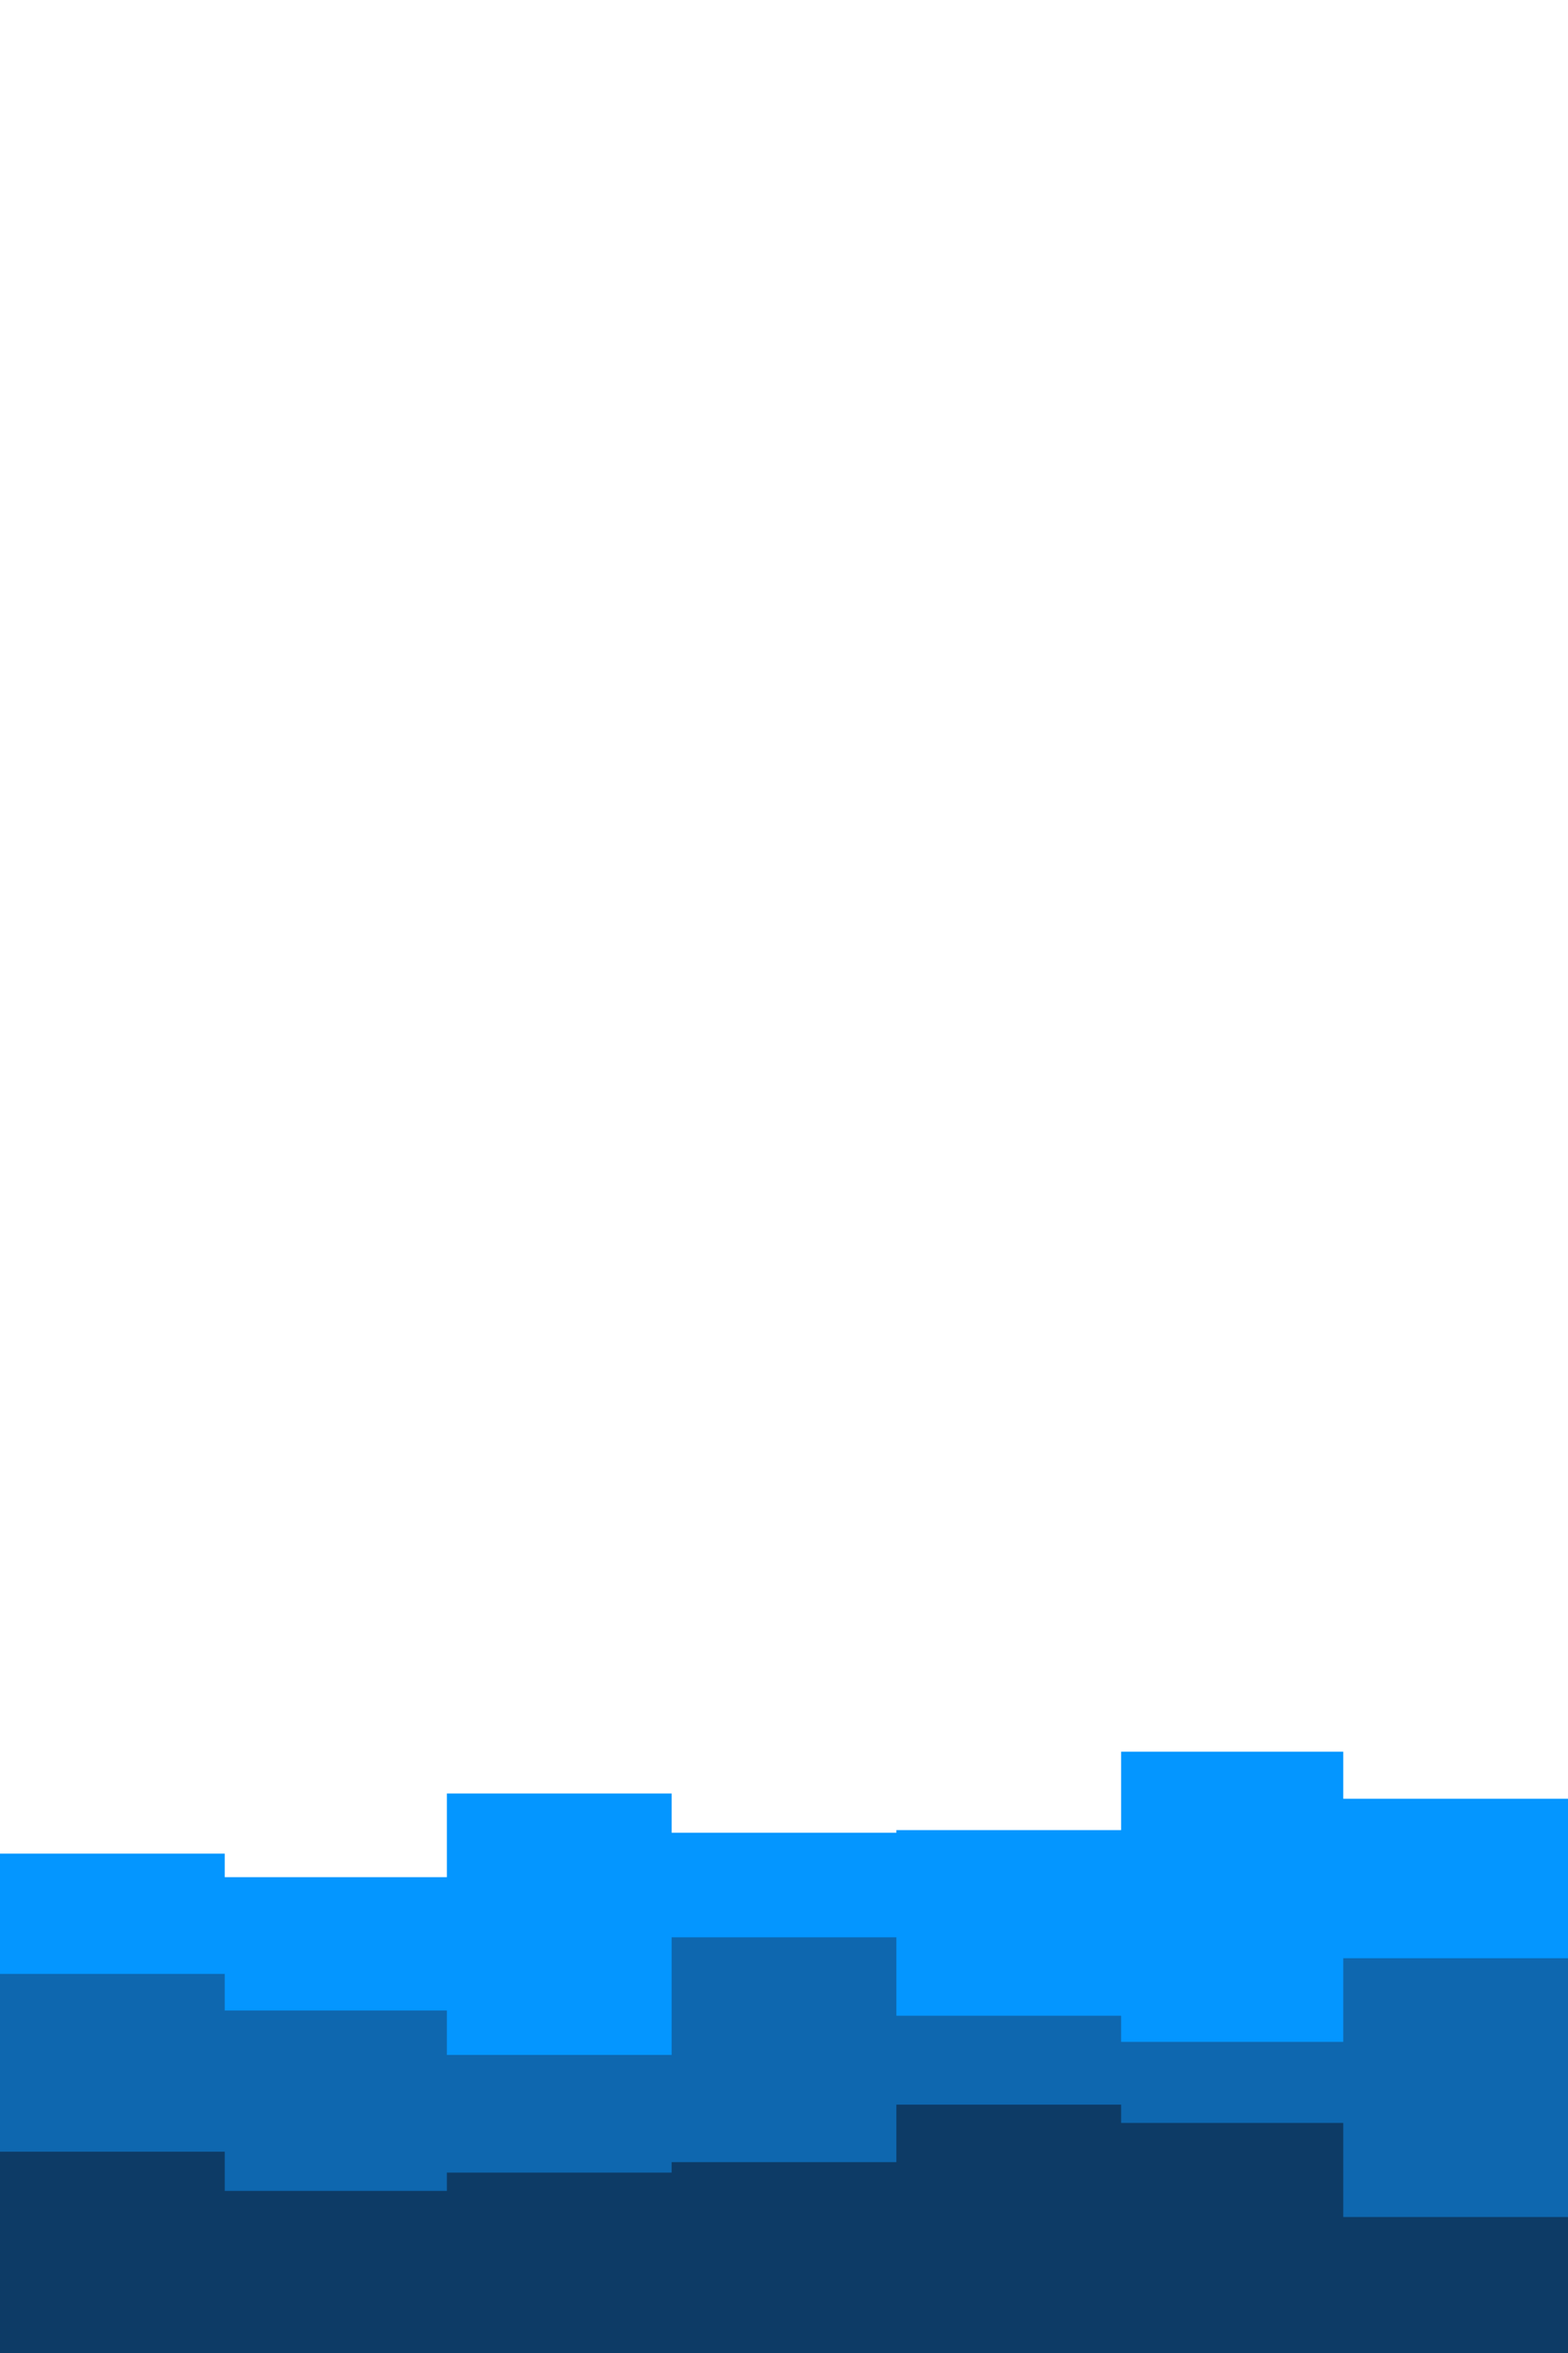 <svg id="visual" viewBox="0 0 600 900" width="600" height="900" xmlns="http://www.w3.org/2000/svg" xmlns:xlink="http://www.w3.org/1999/xlink" version="1.1"><path d="M0 709L86 709L86 718L171 718L171 686L257 686L257 701L343 701L343 700L429 700L429 670L514 670L514 688L600 688L600 672L600 901L600 901L514 901L514 901L429 901L429 901L343 901L343 901L257 901L257 901L171 901L171 901L86 901L86 901L0 901Z" fill="#0496ff"></path><path d="M0 755L86 755L86 769L171 769L171 786L257 786L257 741L343 741L343 771L429 771L429 781L514 781L514 749L600 749L600 770L600 901L600 901L514 901L514 901L429 901L429 901L343 901L343 901L257 901L257 901L171 901L171 901L86 901L86 901L0 901Z" fill="#0e67af"></path><path d="M0 823L86 823L86 838L171 838L171 831L257 831L257 827L343 827L343 805L429 805L429 812L514 812L514 848L600 848L600 816L600 901L600 901L514 901L514 901L429 901L429 901L343 901L343 901L257 901L257 901L171 901L171 901L86 901L86 901L0 901Z" fill="#0d3b66"></path></svg>
